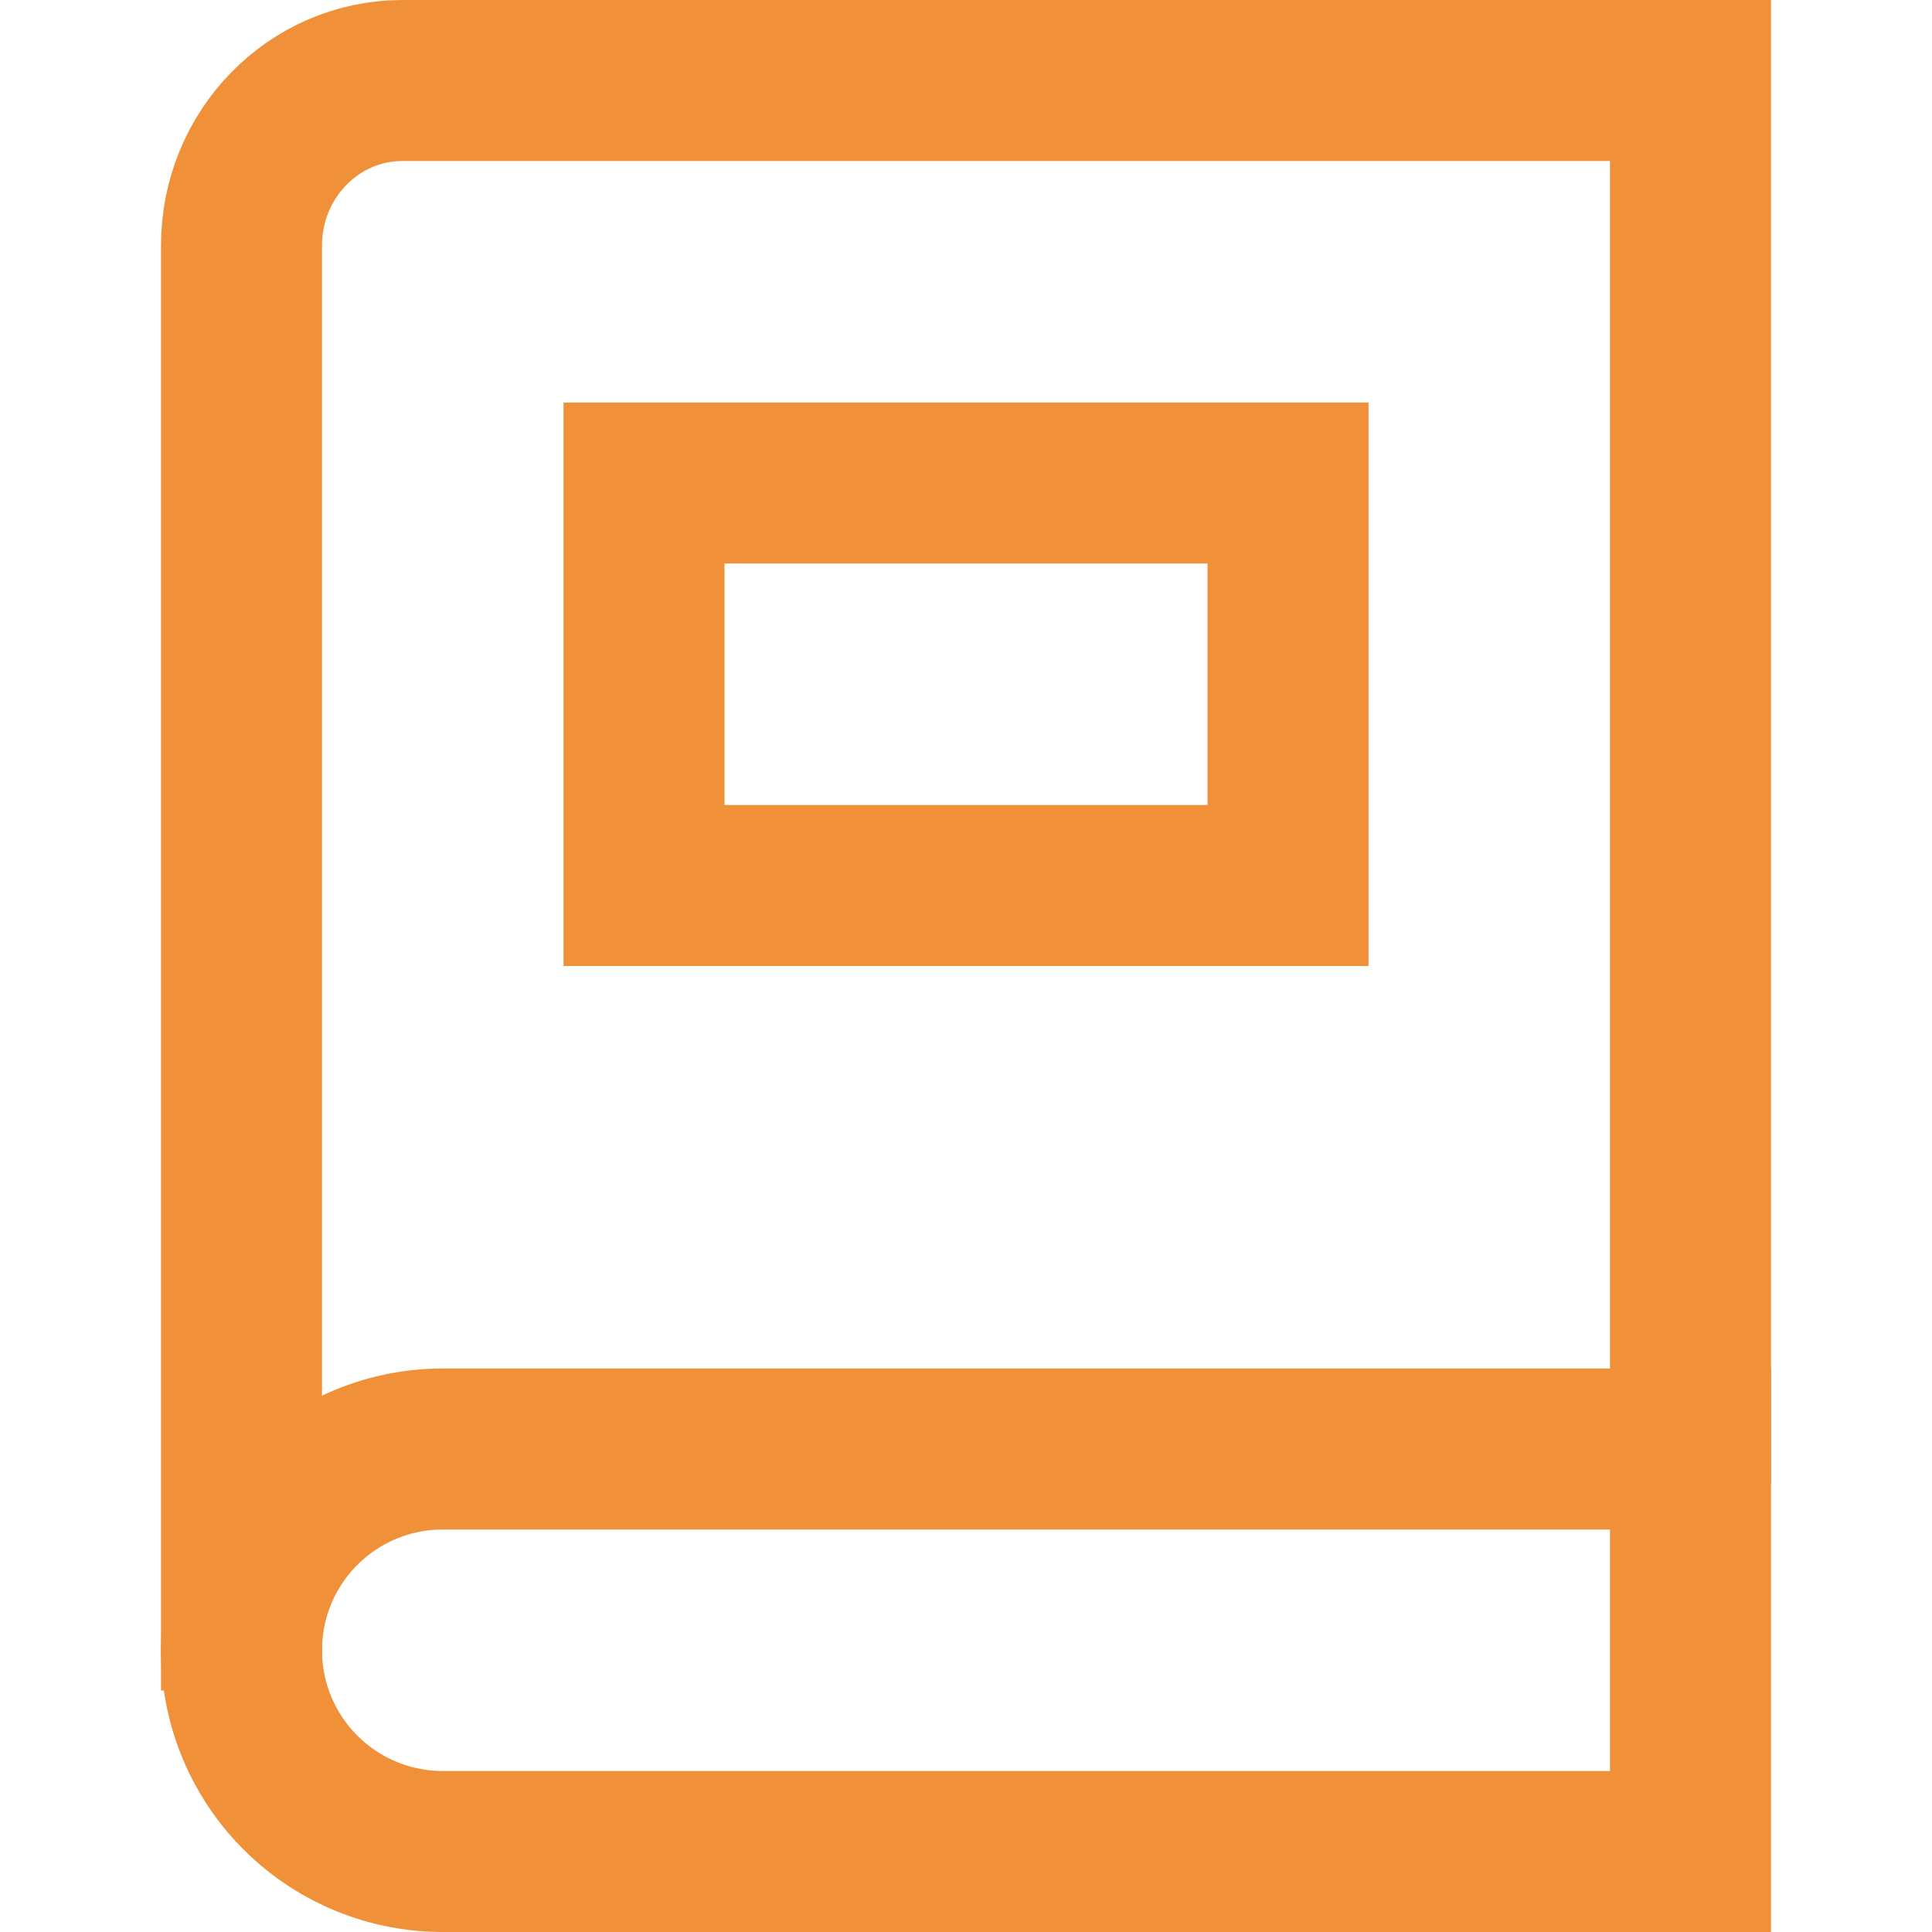 <svg xmlns="http://www.w3.org/2000/svg" width="24" height="24" viewBox="0 0 24 24">
    <g fill="none" fill-rule="evenodd">
        <g stroke="#F09038" stroke-width="2">
            <path stroke-linecap="square" d="M8 6h8v5H8z"/>
            <path d="M21 18.436V1H5c-1.105 0-2 .918-2 2.051V21"/>
            <path stroke-linecap="square" d="M5.5 18H21v5H5.5a2.5 2.5 0 1 1 0-5z"/>
        </g>
    </g>
</svg>
